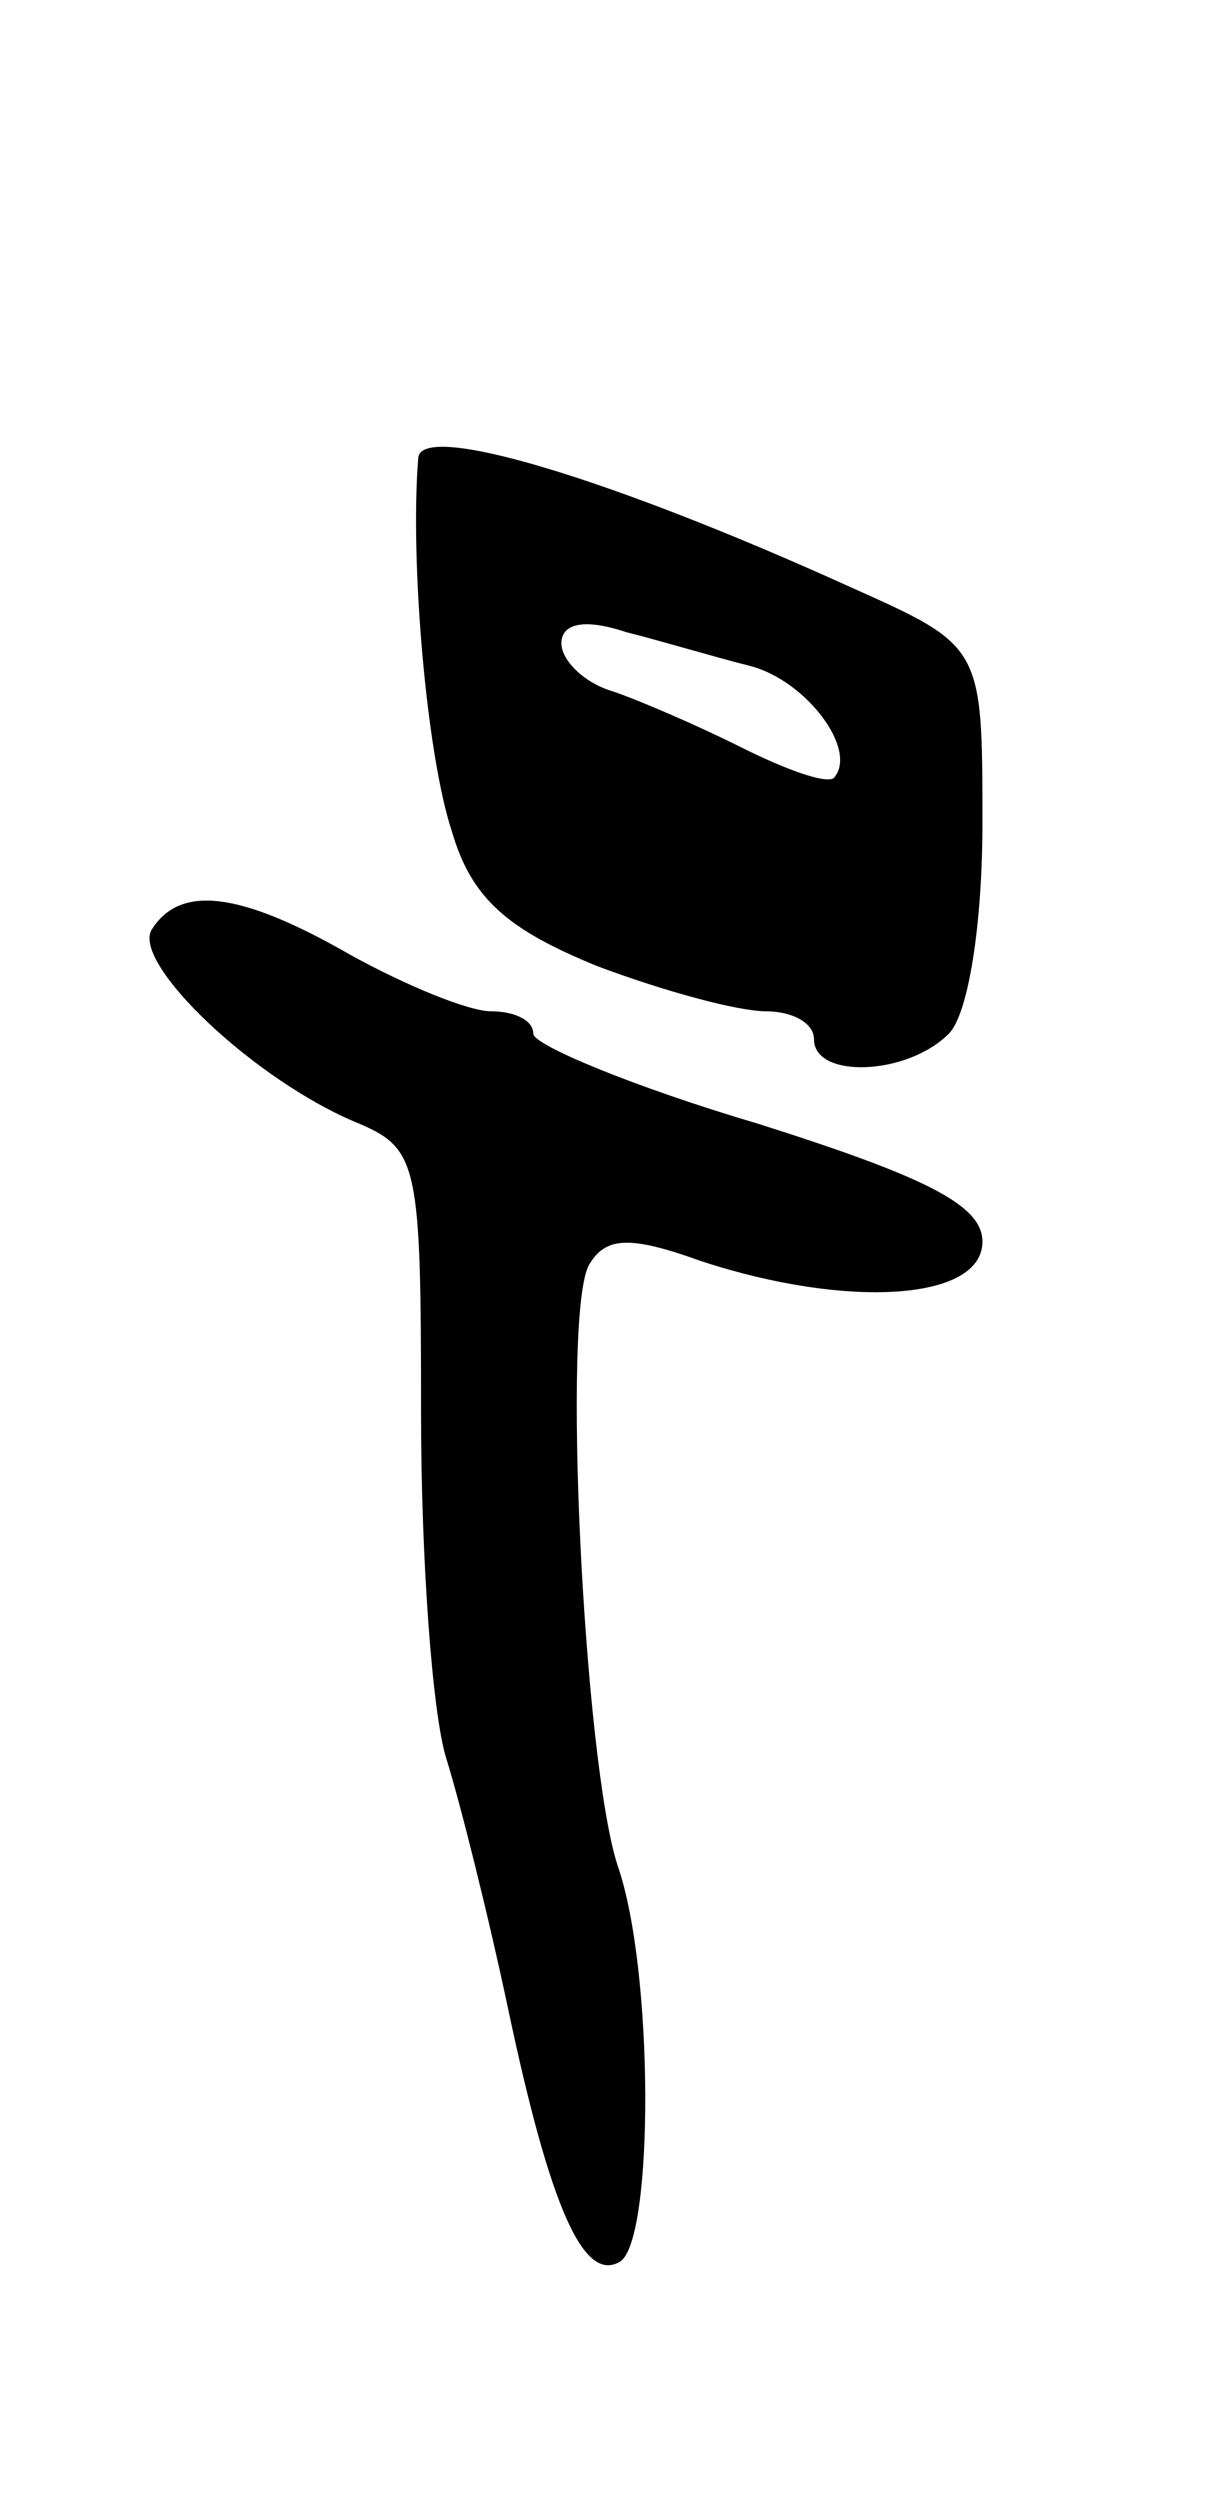 <svg version="1.0" xmlns="http://www.w3.org/2000/svg"
 width="43pt" height="89pt" viewBox="0 0 43 89"
 preserveAspectRatio="xMidYMid meet">
<g transform="translate(0,89) scale(0.1,-0.1)"
fill="#000000" stroke="none">
<path d="M149 727 c-3 -37 3 -106 12 -133 7 -24 20 -35 52 -48 24 -9 50 -16
60 -16 9 0 17 -4 17 -10 0 -14 33 -13 48 2 7 7 12 39 12 75 0 63 0 63 -47 84
-86 39 -153 59 -154 46z m118 -74 c20 -5 39 -30 30 -40 -3 -2 -17 3 -33 11
-16 8 -37 17 -46 20 -10 3 -18 11 -18 17 0 7 8 9 23 4 12 -3 32 -9 44 -12z"/>
<path d="M54 559 c-7 -12 37 -54 74 -69 21 -9 22 -15 22 -103 0 -52 4 -107 9
-123 5 -16 15 -56 22 -89 15 -71 27 -98 40 -90 12 8 12 104 -1 141 -12 37 -20
198 -10 214 6 10 15 10 40 1 52 -17 100 -14 100 7 0 13 -20 23 -80 42 -44 13
-80 28 -80 32 0 5 -7 8 -15 8 -8 0 -30 9 -50 20 -40 23 -61 25 -71 9z"/>
</g>
</svg>
